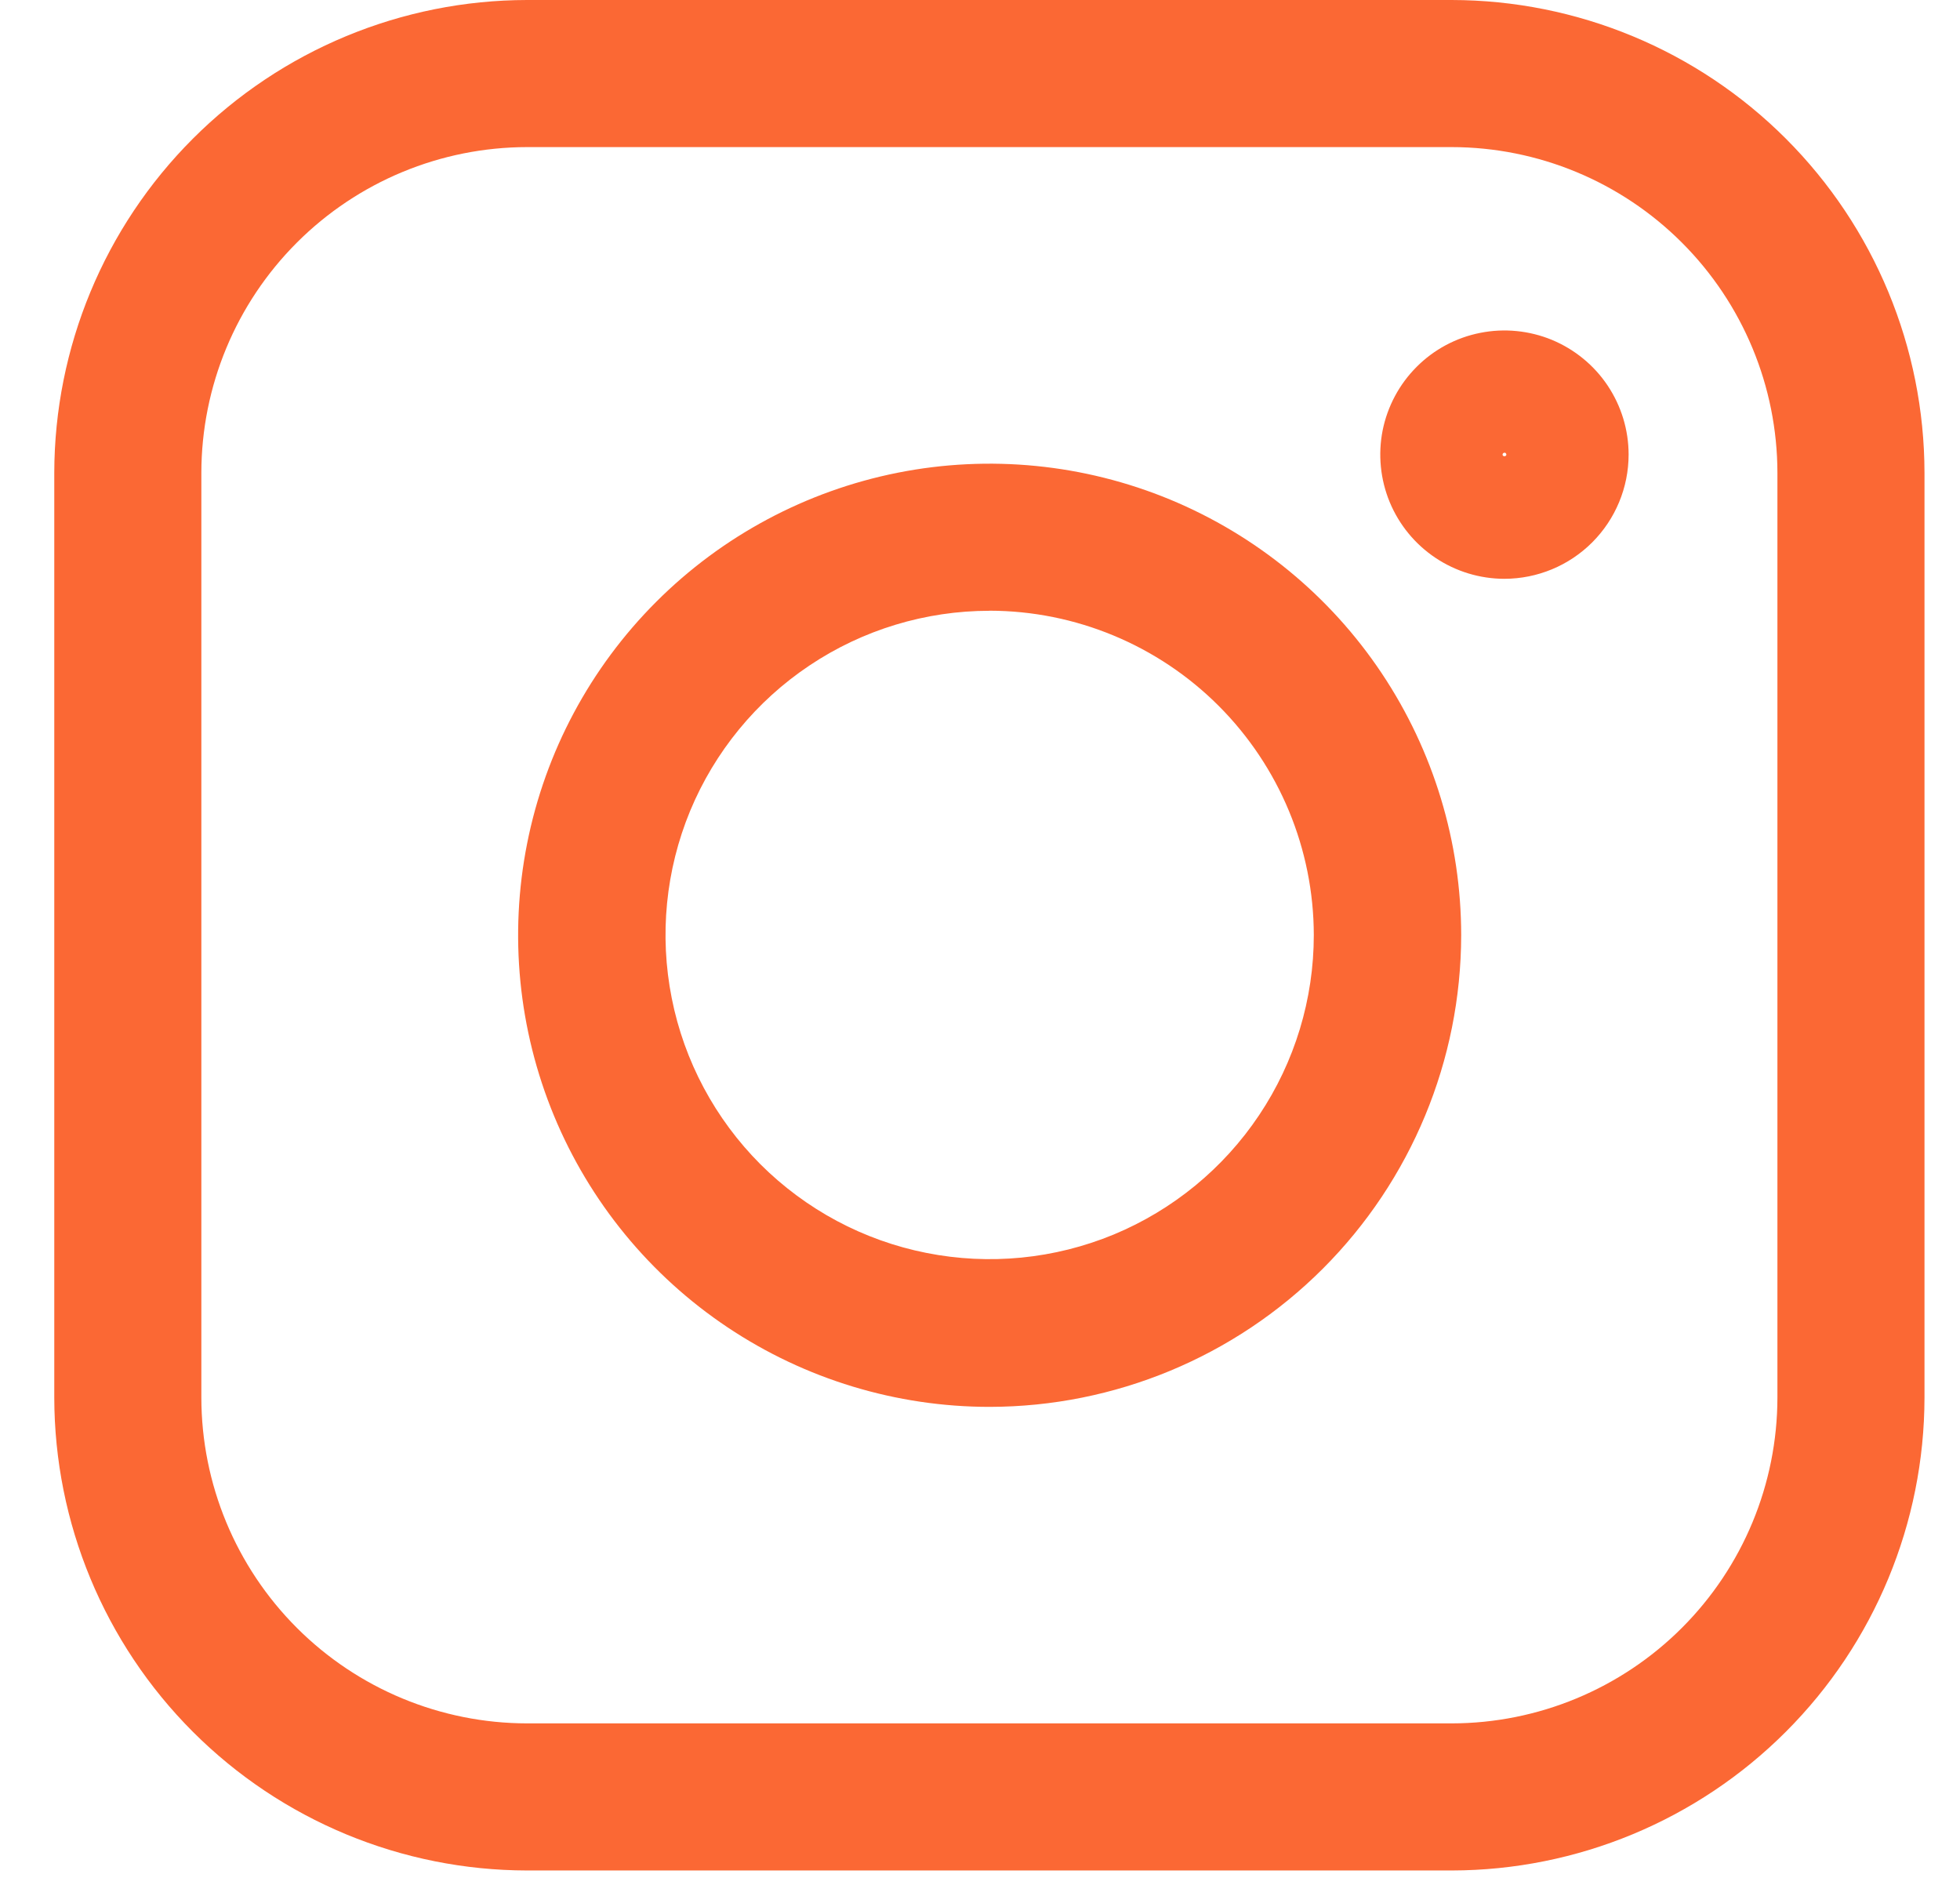 <svg width="26" height="25" viewBox="0 0 26 25" fill="none" xmlns="http://www.w3.org/2000/svg">
<path d="M13.128 18.66C11.891 18.66 10.681 18.293 9.653 17.606C8.624 16.919 7.822 15.942 7.349 14.799C6.876 13.656 6.752 12.398 6.993 11.185C7.234 9.971 7.83 8.857 8.705 7.982C9.58 7.107 10.694 6.512 11.908 6.27C13.121 6.029 14.379 6.153 15.522 6.626C16.665 7.1 17.642 7.901 18.329 8.93C19.016 9.959 19.383 11.168 19.383 12.405C19.381 14.063 18.721 15.653 17.549 16.826C16.376 17.999 14.786 18.658 13.128 18.66ZM13.128 8.101C12.277 8.101 11.446 8.353 10.739 8.826C10.032 9.298 9.481 9.97 9.155 10.755C8.83 11.541 8.745 12.406 8.911 13.24C9.076 14.074 9.486 14.84 10.087 15.442C10.689 16.043 11.455 16.453 12.289 16.618C13.123 16.784 13.988 16.699 14.774 16.374C15.559 16.048 16.231 15.497 16.703 14.79C17.176 14.083 17.428 13.252 17.428 12.401C17.426 11.261 16.972 10.169 16.166 9.362C15.36 8.556 14.268 8.102 13.128 8.1V8.101Z" fill="#FB6834"/>
<path d="M19.957 7.677C19.631 7.677 19.313 7.58 19.042 7.399C18.771 7.218 18.56 6.961 18.435 6.66C18.311 6.36 18.278 6.028 18.341 5.709C18.405 5.39 18.562 5.096 18.792 4.866C19.022 4.635 19.316 4.478 19.635 4.415C19.954 4.351 20.286 4.384 20.587 4.508C20.887 4.633 21.145 4.843 21.326 5.114C21.507 5.385 21.604 5.703 21.604 6.029C21.604 6.466 21.43 6.885 21.121 7.194C20.812 7.503 20.394 7.676 19.957 7.677ZM19.957 6.005C19.95 6.005 19.944 6.008 19.939 6.012C19.935 6.017 19.932 6.023 19.932 6.03C19.932 6.058 19.982 6.058 19.982 6.03C19.982 6.027 19.982 6.023 19.98 6.02C19.979 6.017 19.977 6.014 19.975 6.012C19.973 6.009 19.97 6.007 19.967 6.006C19.964 6.005 19.96 6.004 19.957 6.004V6.005Z" fill="#FB6834"/>
<path d="M19.261 24.809H6.992C5.329 24.807 3.735 24.146 2.559 22.97C1.383 21.794 0.722 20.2 0.72 18.537V6.272C0.722 4.609 1.383 3.015 2.559 1.839C3.735 0.663 5.329 0.002 6.992 0H19.257C20.92 0.002 22.514 0.663 23.69 1.839C24.866 3.015 25.527 4.609 25.529 6.272V18.537C25.527 20.199 24.866 21.793 23.691 22.968C22.516 24.144 20.923 24.806 19.261 24.809ZM6.992 1.951C5.846 1.952 4.748 2.408 3.938 3.218C3.128 4.028 2.672 5.126 2.671 6.272V18.537C2.672 19.683 3.128 20.781 3.938 21.591C4.748 22.401 5.846 22.857 6.992 22.858H19.257C20.403 22.857 21.501 22.401 22.311 21.591C23.121 20.781 23.577 19.683 23.578 18.537V6.272C23.577 5.126 23.121 4.028 22.311 3.218C21.501 2.408 20.403 1.952 19.257 1.951H6.992Z" fill="#FB6834"/>
</svg>

